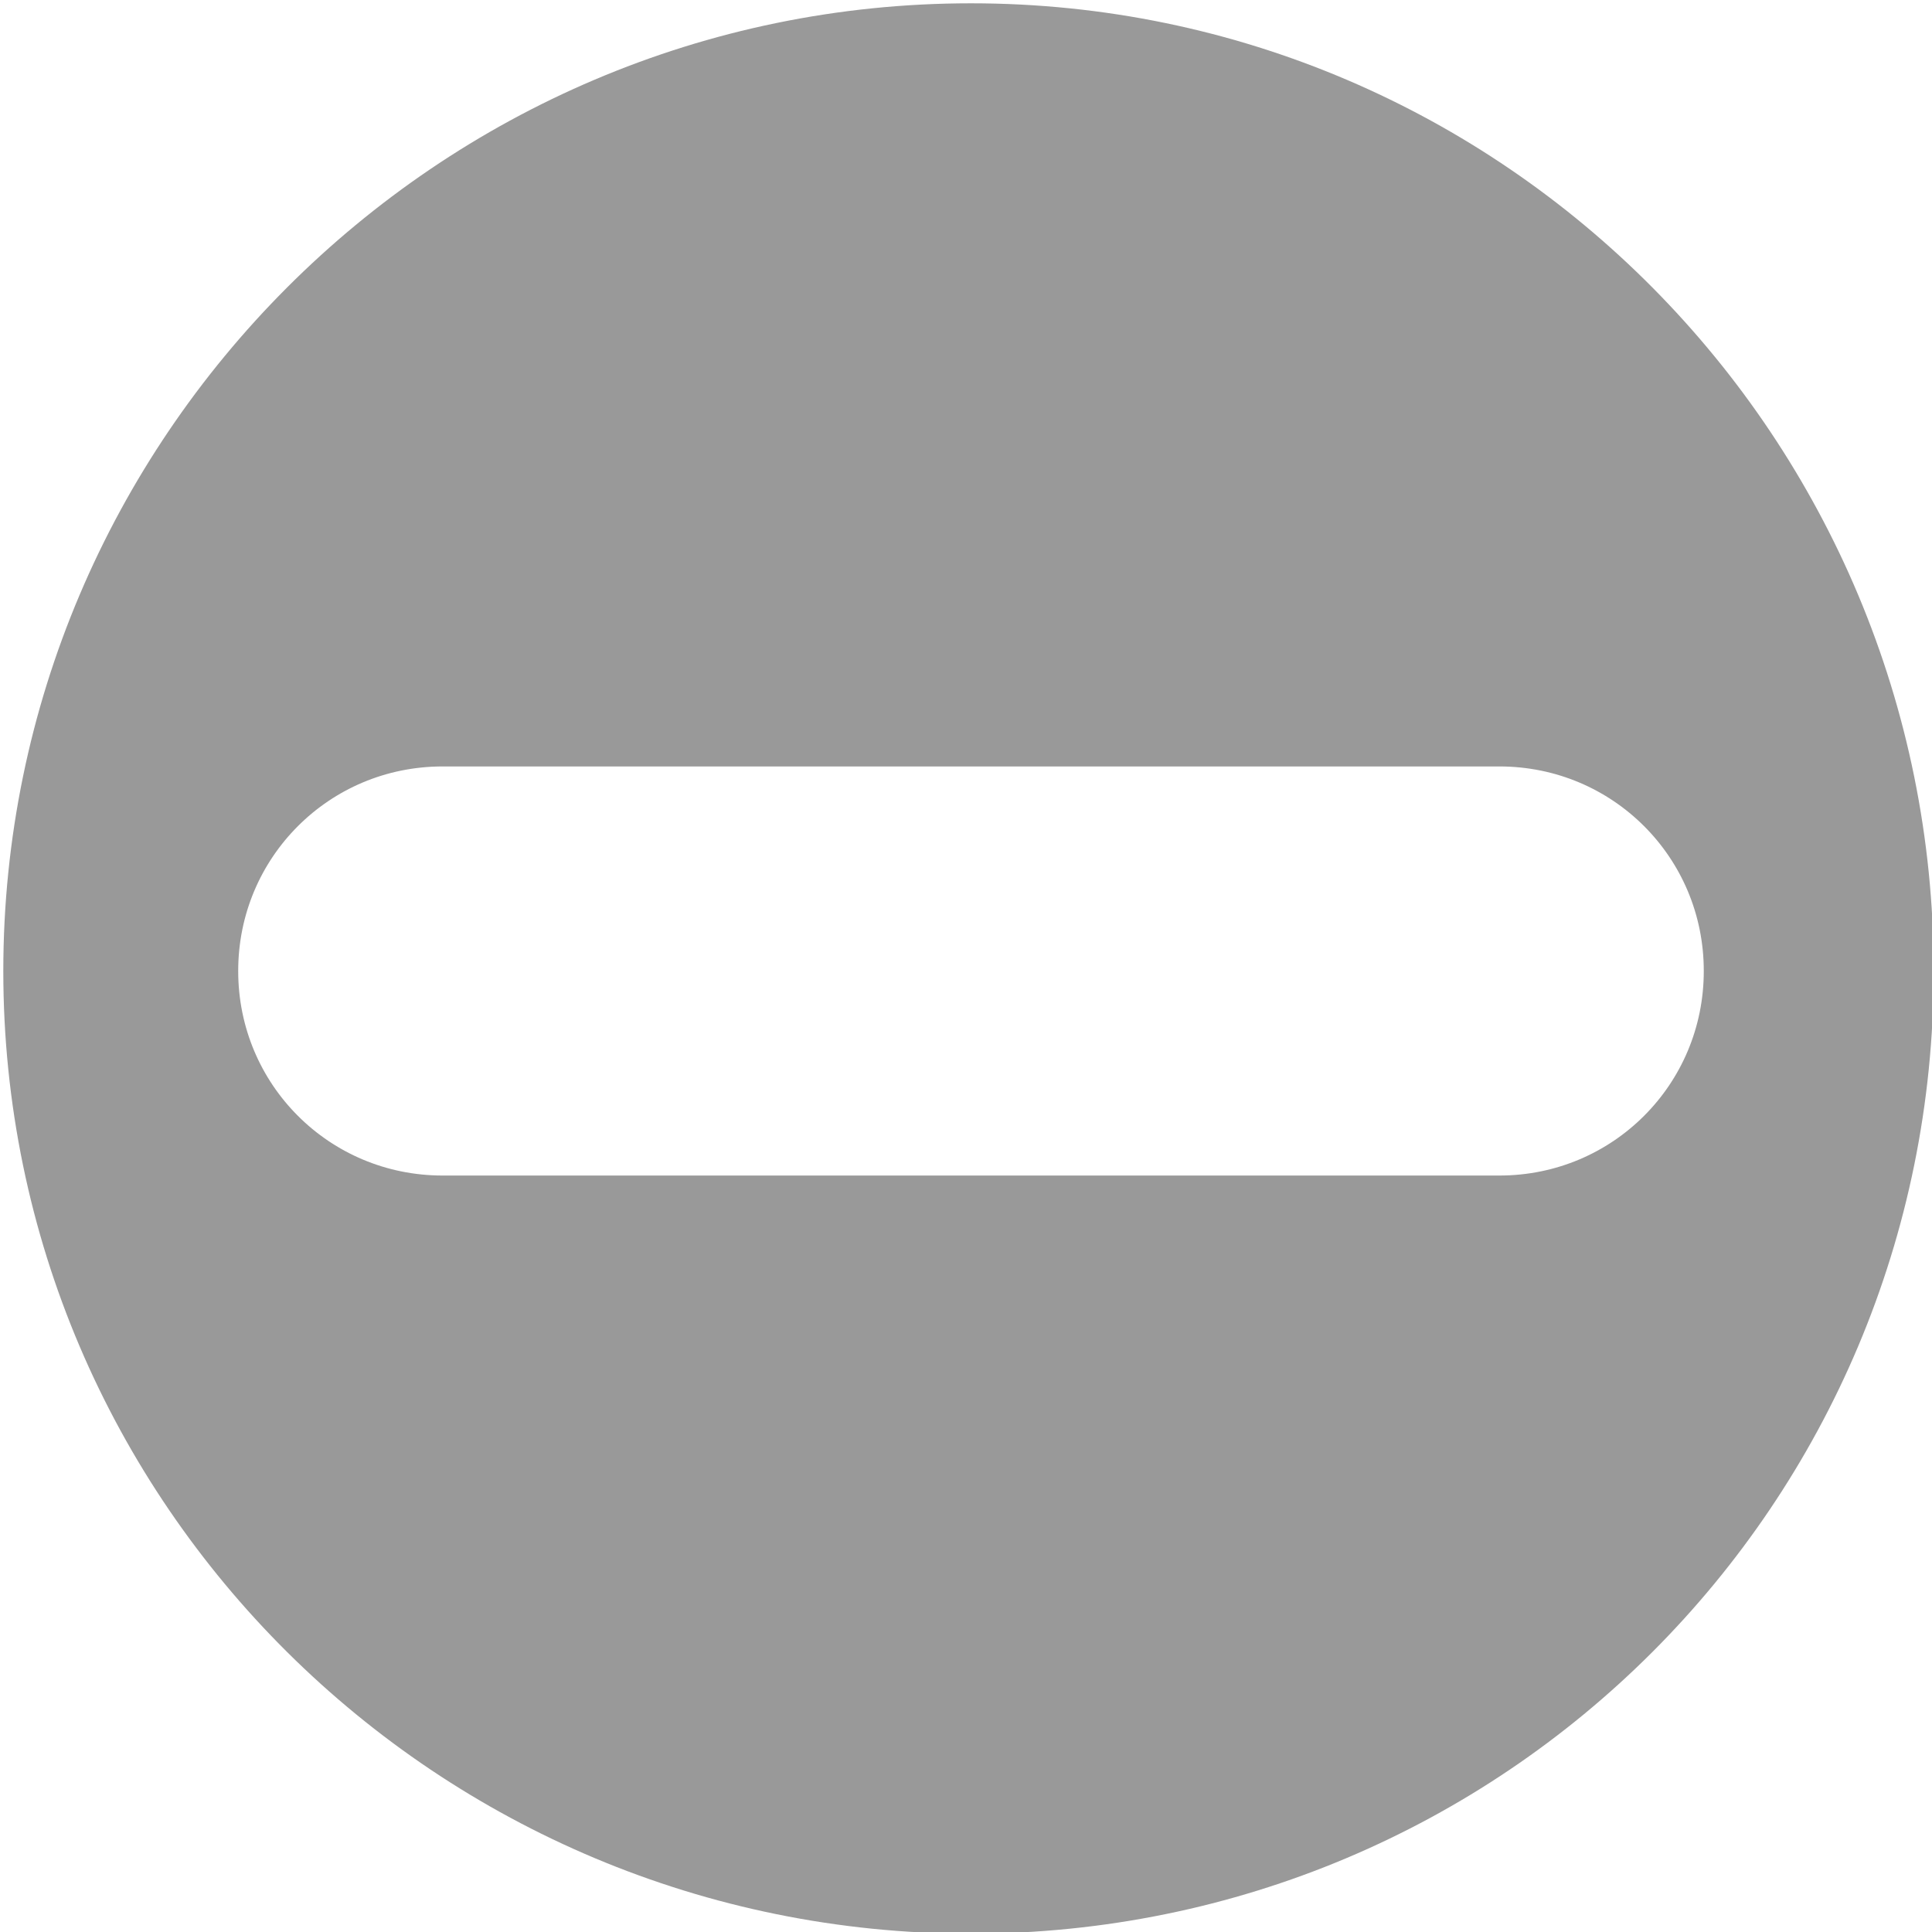 <?xml version="1.0" encoding="UTF-8" standalone="no"?>
<!-- Created with Inkscape (http://www.inkscape.org/) -->

<svg
   xmlns:dc="http://purl.org/dc/elements/1.1/"
   xmlns:cc="http://creativecommons.org/ns#"
   xmlns:rdf="http://www.w3.org/1999/02/22-rdf-syntax-ns#"
   xmlns:svg="http://www.w3.org/2000/svg"
   xmlns="http://www.w3.org/2000/svg"
   version="1.1"
   width="12"
   height="12"
   id="svg2">
  <defs
     id="defs4" />
  <g
     transform="translate(0,-1040.362)"
     id="layer1">
    <path
       d="M 6.031,0.5 C 2.983,0.5 0.5,2.988 0.5,6.031 c 0,3.043 2.483,5.5 5.531,5.5 3.048,0 5.5,-2.457 5.5,-5.5 C 11.531,2.988 9.079,0.5 6.031,0.5 z M 2.75,4.281 l 6.562,0 c 0.97,0 1.75,0.78 1.75,1.75 0,0.97 -0.78,1.75 -1.75,1.75 l -6.562,0 c -0.97,0 -1.75,-0.78 -1.75,-1.75 0,-0.97 0.78,-1.75 1.75,-1.75 z"
       transform="translate(0,1040.362)"
       id="path2989"
       style="fill:#999999;fill-opacity:1;stroke:#999999;stroke-width:0.959;stroke-opacity:1" />
  </g>
</svg>
